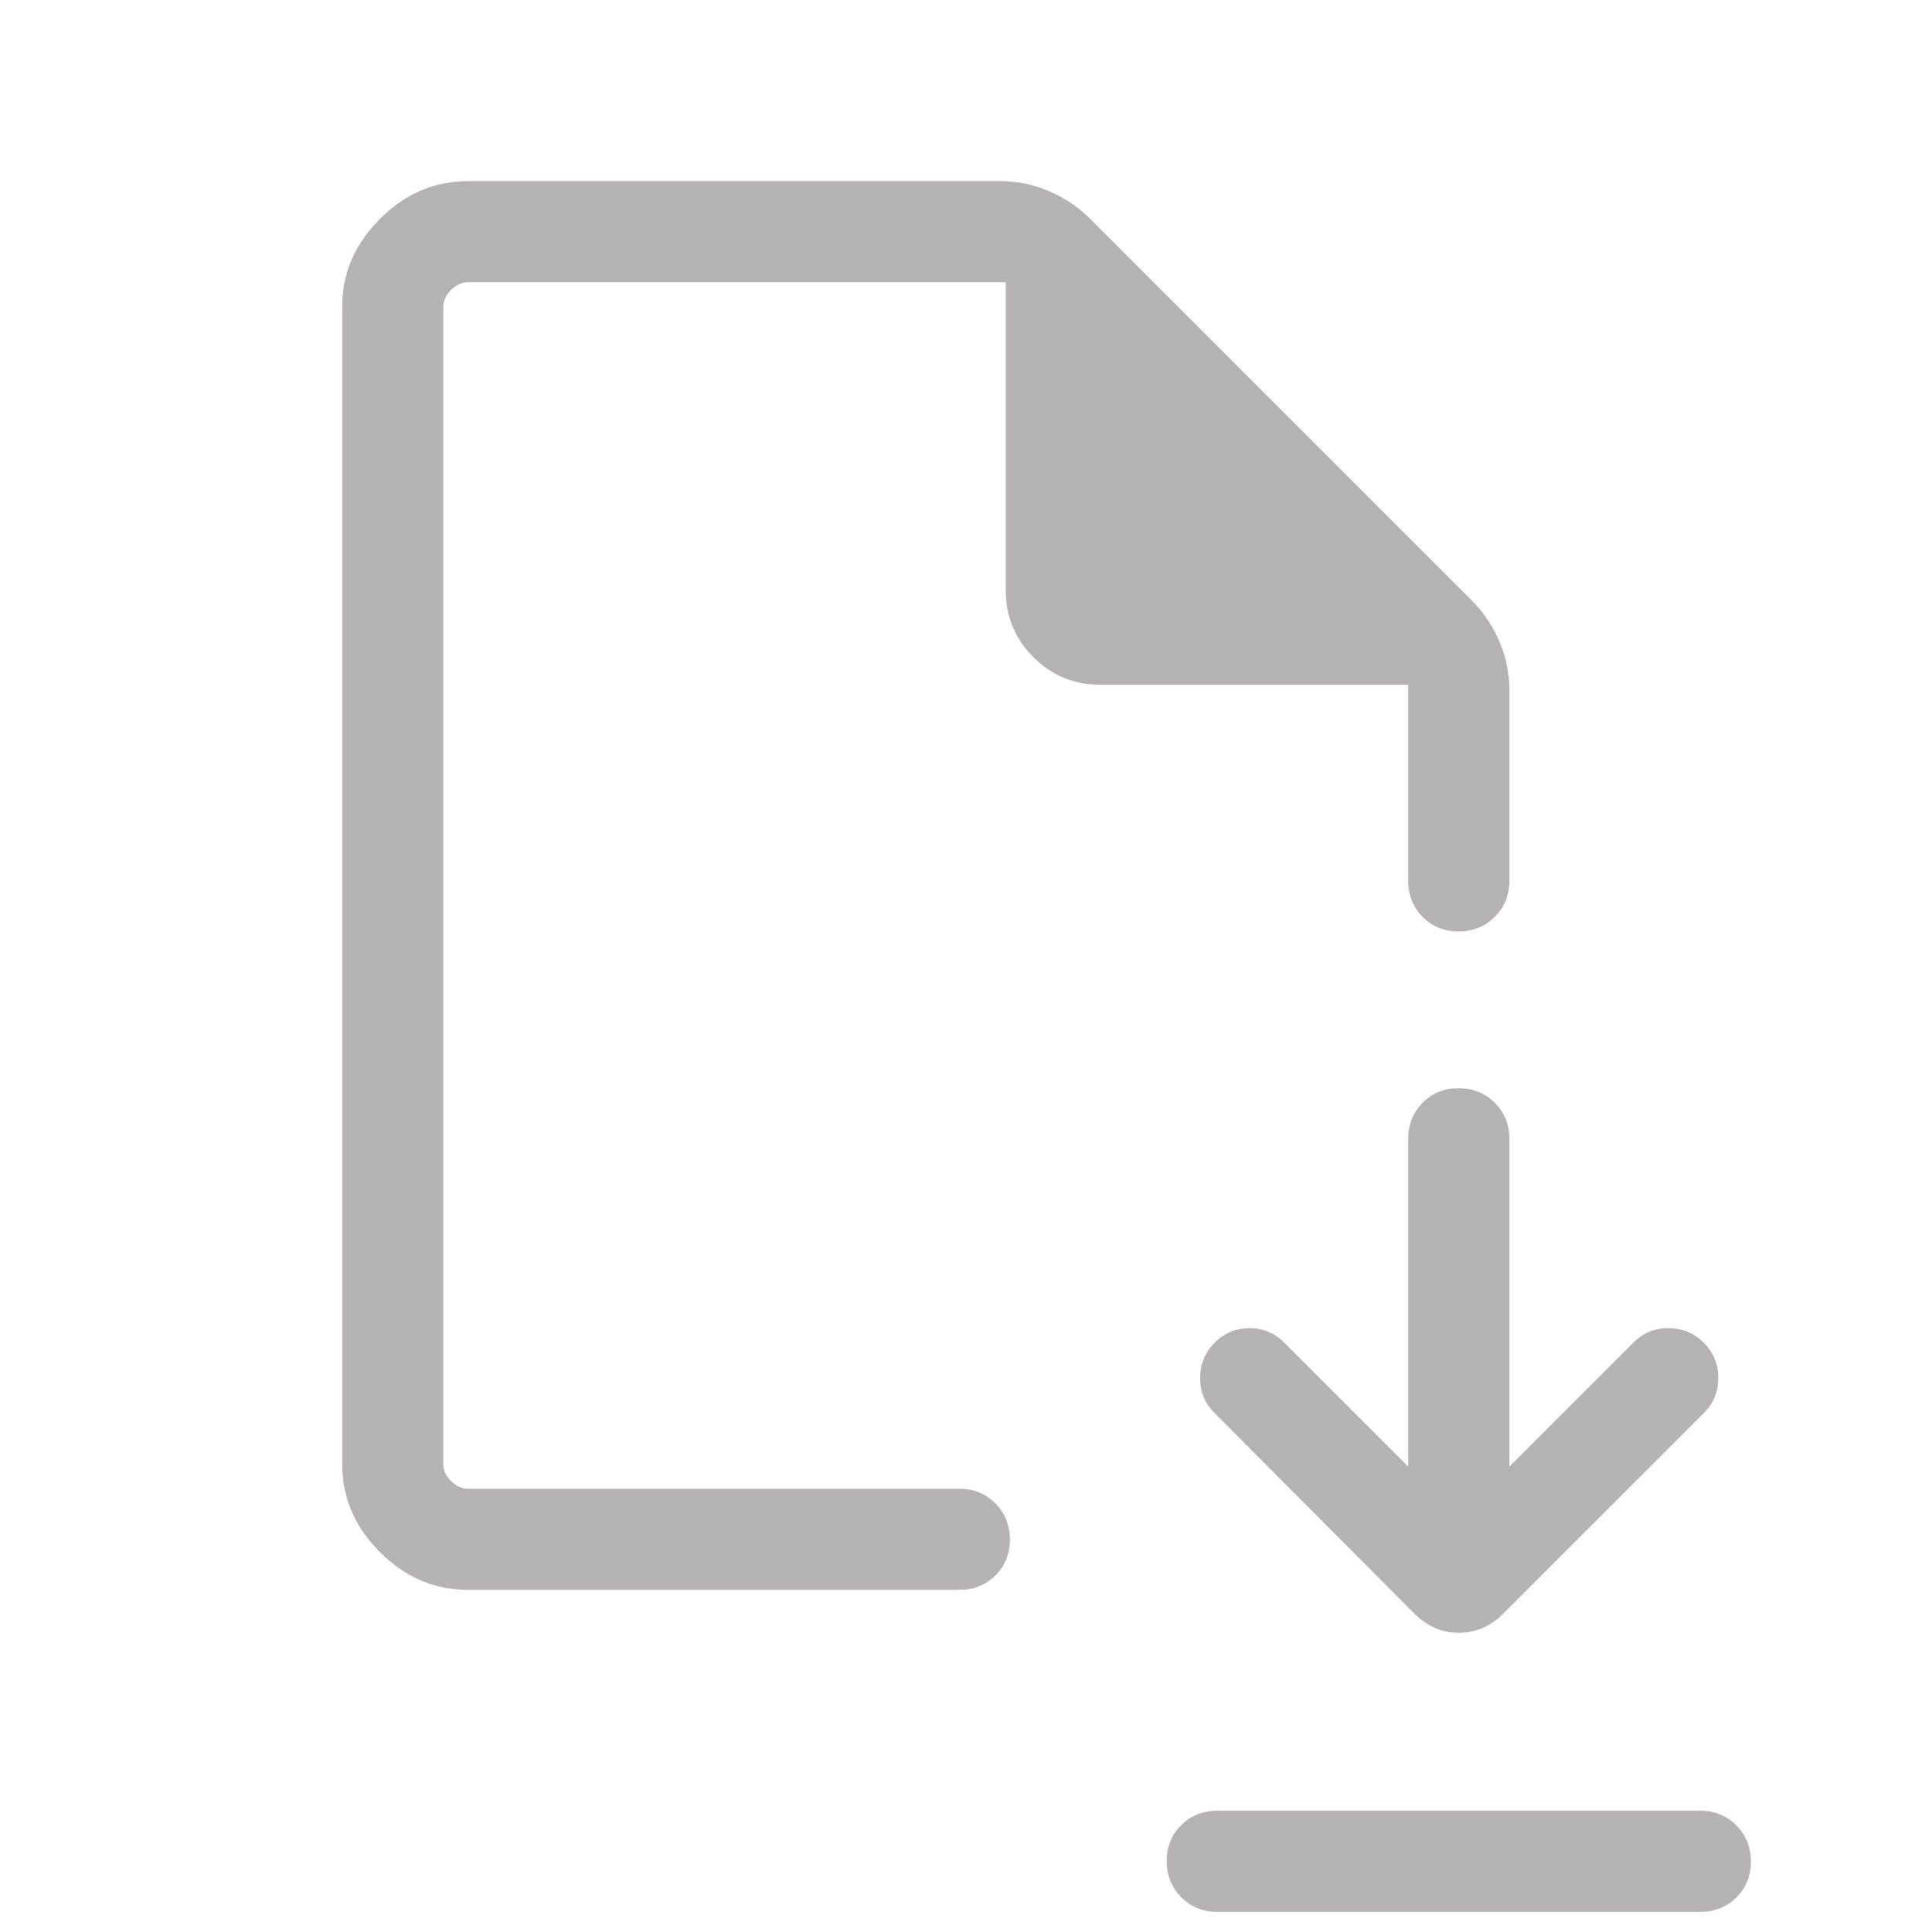 <svg width="45" height="45" viewBox="0 0 45 45" fill="none" xmlns="http://www.w3.org/2000/svg">
<g id="file_save_FILL0_wght300_GRAD0_opsz40 1">
<path id="Vector" d="M32.8 34.16L29.915 31.274C29.689 31.048 29.418 30.935 29.103 30.935C28.788 30.935 28.518 31.048 28.292 31.274C28.066 31.5 27.953 31.774 27.953 32.097C27.953 32.42 28.066 32.693 28.292 32.915L32.951 37.591C33.245 37.884 33.587 38.03 33.979 38.03C34.371 38.03 34.714 37.884 35.006 37.591L39.683 32.915C39.909 32.693 40.022 32.42 40.022 32.097C40.022 31.774 39.909 31.5 39.683 31.274C39.457 31.048 39.182 30.935 38.859 30.935C38.536 30.935 38.264 31.048 38.042 31.274L35.156 34.16V26.525C35.156 26.192 35.043 25.912 34.816 25.686C34.589 25.46 34.307 25.347 33.972 25.347C33.636 25.347 33.357 25.46 33.135 25.686C32.912 25.912 32.8 26.192 32.8 26.525V34.16ZM28.353 42.175H39.603C39.937 42.175 40.217 42.289 40.443 42.516C40.668 42.743 40.781 43.024 40.781 43.36C40.781 43.695 40.668 43.974 40.443 44.197C40.217 44.42 39.937 44.531 39.603 44.531H28.353C28.02 44.531 27.74 44.418 27.514 44.191C27.288 43.964 27.175 43.683 27.175 43.347C27.175 43.012 27.288 42.732 27.514 42.51C27.74 42.287 28.02 42.175 28.353 42.175ZM10.901 37.031C10.12 37.031 9.435 36.738 8.849 36.151C8.262 35.565 7.969 34.88 7.969 34.099V7.151C7.969 6.37 8.262 5.685 8.849 5.099C9.435 4.512 10.12 4.219 10.901 4.219H23.29C23.697 4.219 24.082 4.298 24.445 4.457C24.809 4.615 25.121 4.825 25.382 5.087L34.288 13.993C34.55 14.254 34.76 14.566 34.918 14.93C35.077 15.293 35.156 15.678 35.156 16.085V20.516C35.156 20.849 35.043 21.129 34.816 21.355C34.589 21.581 34.307 21.694 33.972 21.694C33.636 21.694 33.357 21.581 33.135 21.355C32.912 21.129 32.8 20.849 32.8 20.516V15.95H25.631C25.018 15.95 24.498 15.735 24.069 15.306C23.64 14.877 23.425 14.357 23.425 13.744V6.574H10.901C10.757 6.574 10.625 6.635 10.505 6.755C10.384 6.875 10.325 7.007 10.325 7.151V34.099C10.325 34.243 10.384 34.375 10.505 34.495C10.625 34.615 10.757 34.675 10.901 34.675H22.344C22.677 34.675 22.957 34.789 23.183 35.016C23.409 35.243 23.522 35.524 23.522 35.86C23.522 36.195 23.409 36.474 23.183 36.697C22.957 36.92 22.677 37.031 22.344 37.031H10.901ZM10.325 34.675V6.574V34.675V34.675Z" fill="#B7B2B2"/>
</g>
</svg>
